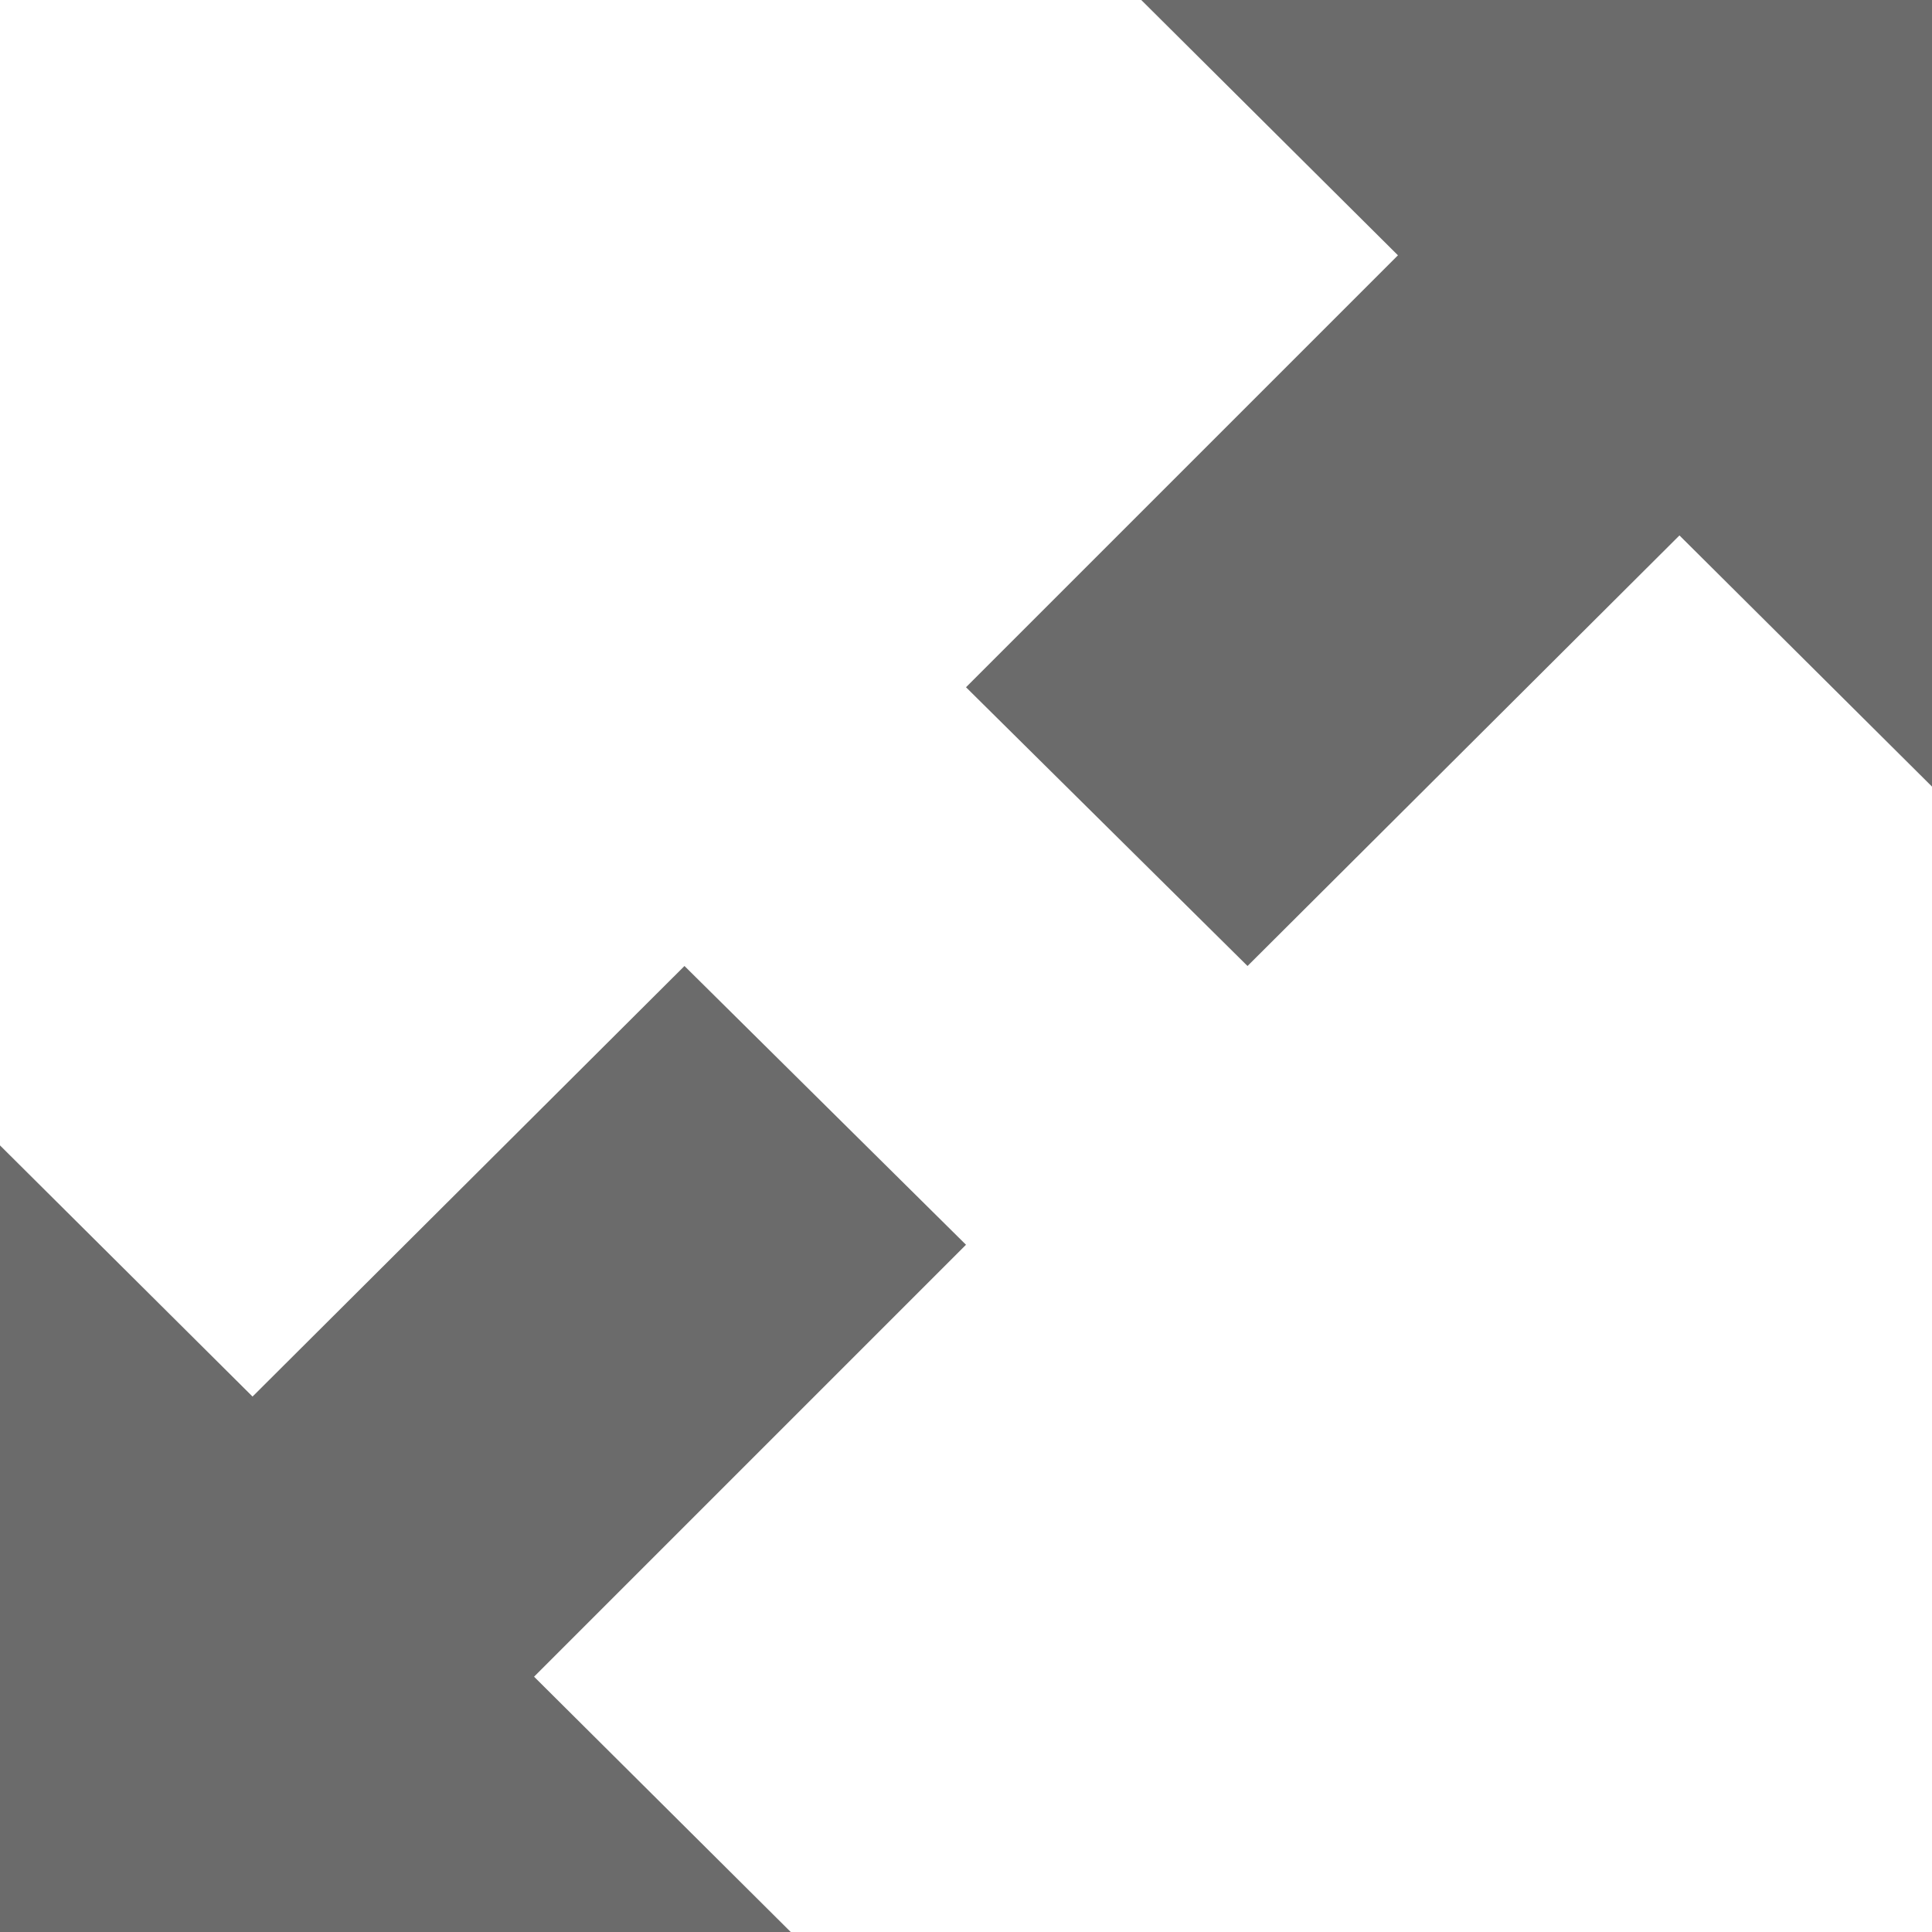 <svg width="14" height="14" viewBox="0 0 14 14" fill="none" xmlns="http://www.w3.org/2000/svg">
<path d="M10.14 1.86L8.27 0H14V5.7L12.17 3.88L9.04 7L7 4.98L10.13 1.85L10.14 1.86ZM3.86 12.14L5.73 14H0V8.3L1.83 10.12L4.96 7L7 9.02L3.87 12.15L3.86 12.14Z" fill="#6B6B6B"/>
</svg>
